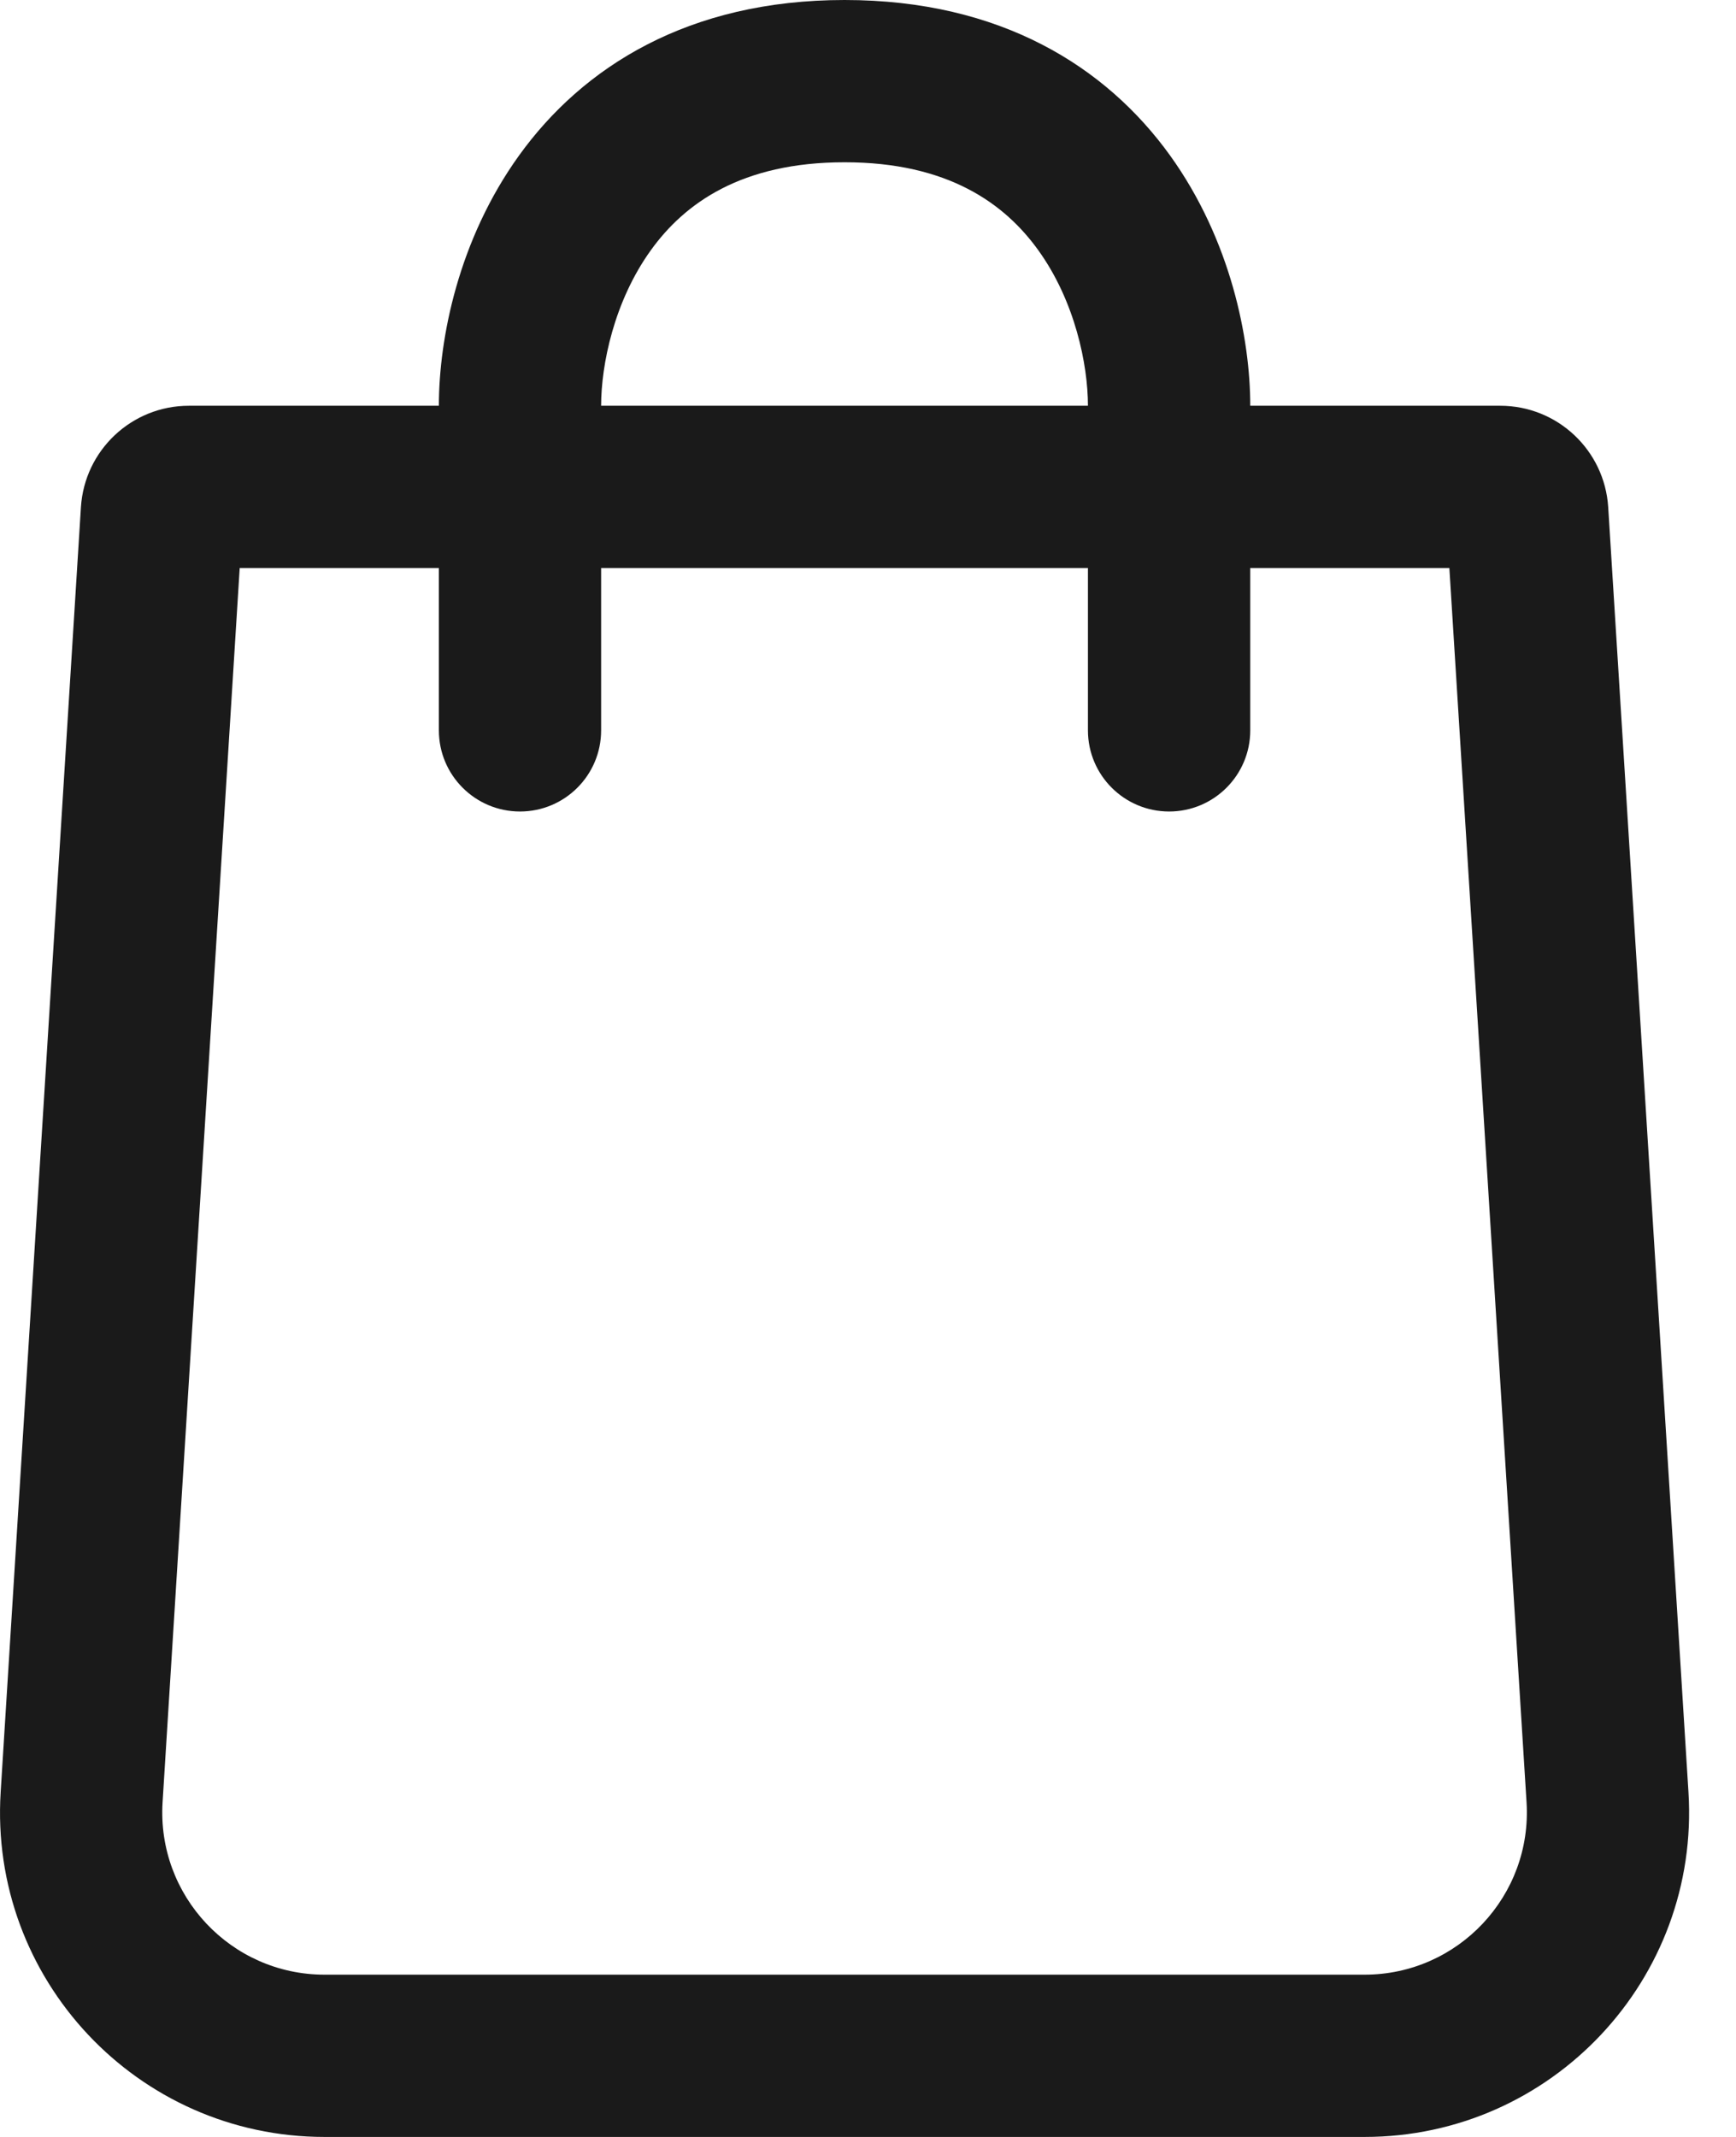 <svg width="26" height="32" viewBox="0 0 26 32" fill="none" xmlns="http://www.w3.org/2000/svg">
<path fill-rule="evenodd" clip-rule="evenodd" d="M9.003 6.076C9.003 5.46 9.198 4.51 9.747 3.748C10.25 3.048 11.101 2.43 12.649 2.43C14.197 2.43 15.048 3.048 15.551 3.748C16.1 4.51 16.294 5.46 16.294 6.076H9.003ZM6.573 8.506V10.937C6.573 11.608 7.117 12.152 7.788 12.152C8.459 12.152 9.003 11.608 9.003 10.937V8.506H16.294V10.937C16.294 11.608 16.839 12.152 17.51 12.152C18.181 12.152 18.725 11.608 18.725 10.937V8.506H21.707L22.863 26.988C22.95 28.387 21.839 29.57 20.437 29.57H4.861C3.459 29.57 2.348 28.387 2.435 26.988L3.59 8.506H6.573ZM6.573 6.076C6.573 5.071 6.864 3.592 7.774 2.328C8.729 1.002 10.309 0 12.649 0C14.989 0 16.569 1.002 17.524 2.328C18.433 3.592 18.725 5.071 18.725 6.076H22.469C23.324 6.076 24.032 6.741 24.086 7.595L25.288 26.836C25.463 29.634 23.241 32 20.437 32H4.861C2.057 32 -0.165 29.634 0.01 26.836L1.212 7.595C1.266 6.741 1.974 6.076 2.829 6.076H6.573Z" fill="#1A1A1A"/>
</svg>
